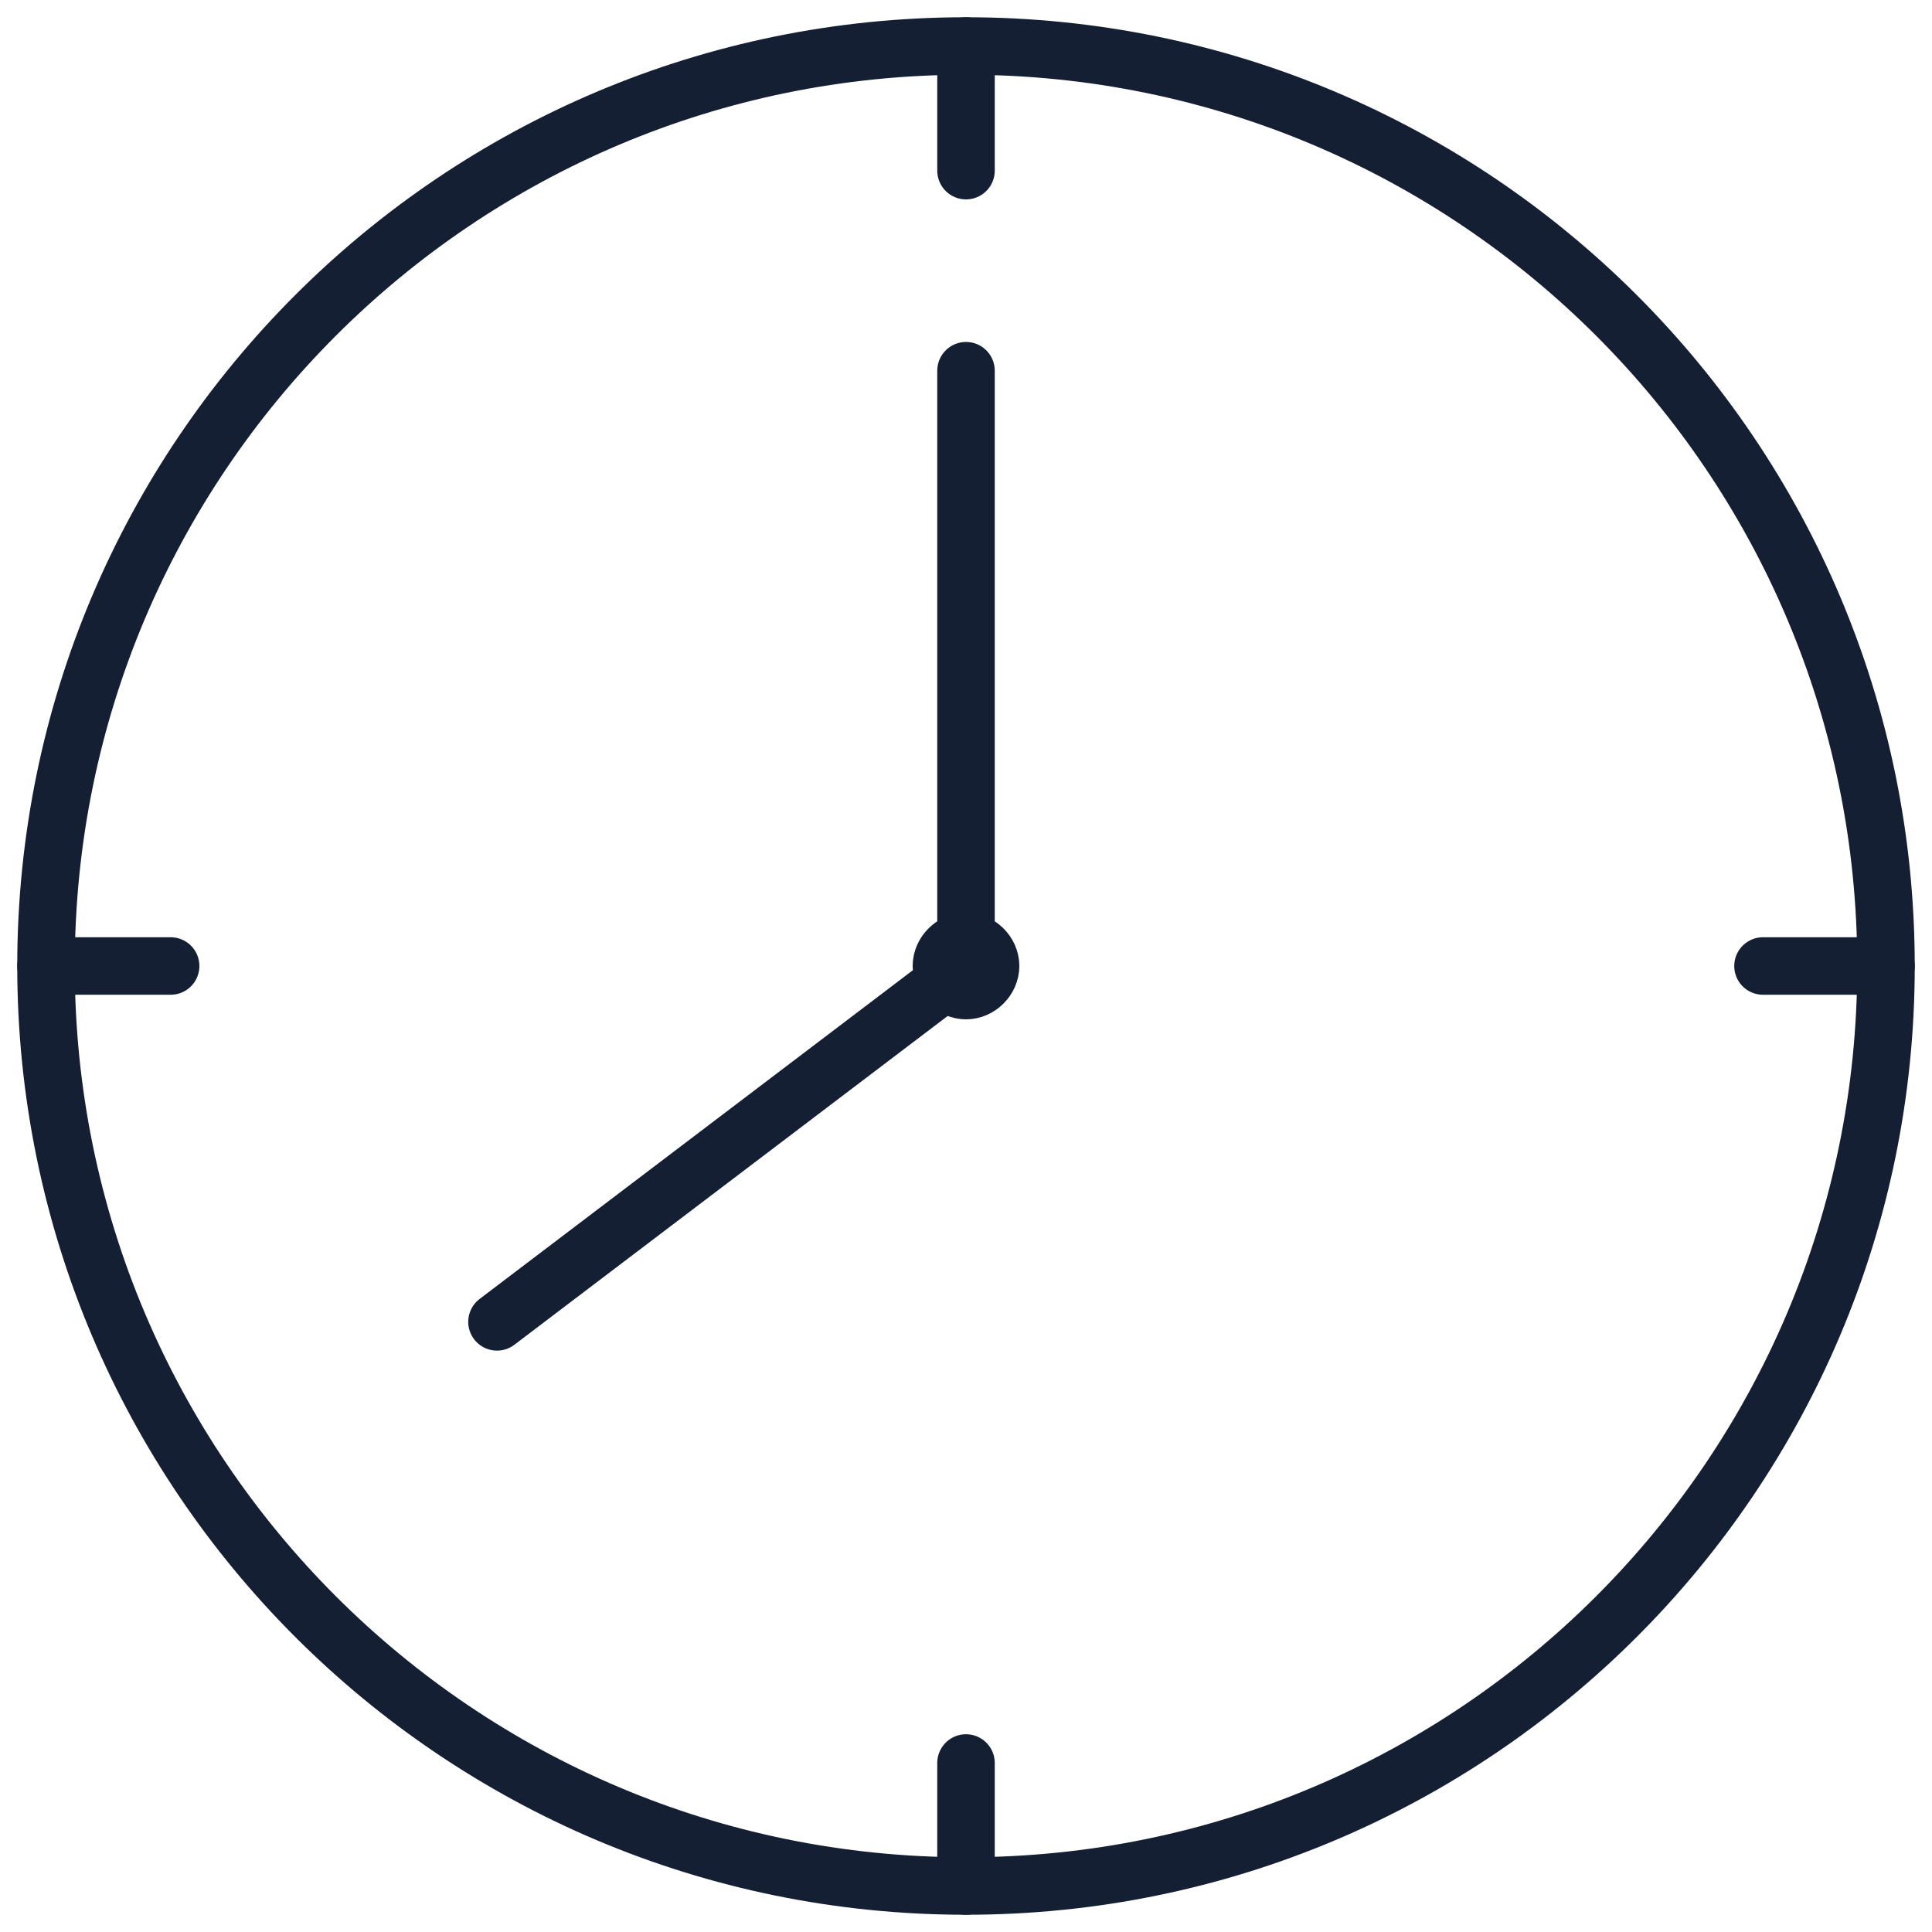 <svg width="84" height="84" viewBox="0 0 84 84" fill="none" xmlns="http://www.w3.org/2000/svg">
<path d="M43.069 42C43.069 42.57 42.57 43.069 42 43.069C41.43 43.069 40.931 42.57 40.931 42C40.931 41.43 41.43 40.931 42 40.931C42.57 40.931 43.069 41.43 43.069 42Z" stroke="#141F33" stroke-width="2.5" stroke-miterlimit="10" stroke-linecap="round" stroke-linejoin="round"/>
<path d="M42 16.118V42L21.608 57.472" stroke="#141F33" stroke-width="2.5" stroke-miterlimit="10" stroke-linecap="round" stroke-linejoin="round"/>
<path d="M2 42H7.419" stroke="#141F33" stroke-width="2.5" stroke-miterlimit="10" stroke-linecap="round" stroke-linejoin="round"/>
<path d="M76.652 42H82" stroke="#141F33" stroke-width="2.5" stroke-miterlimit="10" stroke-linecap="round" stroke-linejoin="round"/>
<path d="M42 2V7.419" stroke="#141F33" stroke-width="2.5" stroke-miterlimit="10" stroke-linecap="round" stroke-linejoin="round"/>
<path d="M42 76.652V82" stroke="#141F33" stroke-width="2.5" stroke-miterlimit="10" stroke-linecap="round" stroke-linejoin="round"/>
<path d="M42 82C64.091 82 82 64.091 82 42C82 19.909 64.091 2 42 2C19.909 2 2 19.909 2 42C2 64.091 19.909 82 42 82Z" stroke="#141F33" stroke-width="2.5" stroke-miterlimit="10" stroke-linecap="round" stroke-linejoin="round"/>
</svg>
